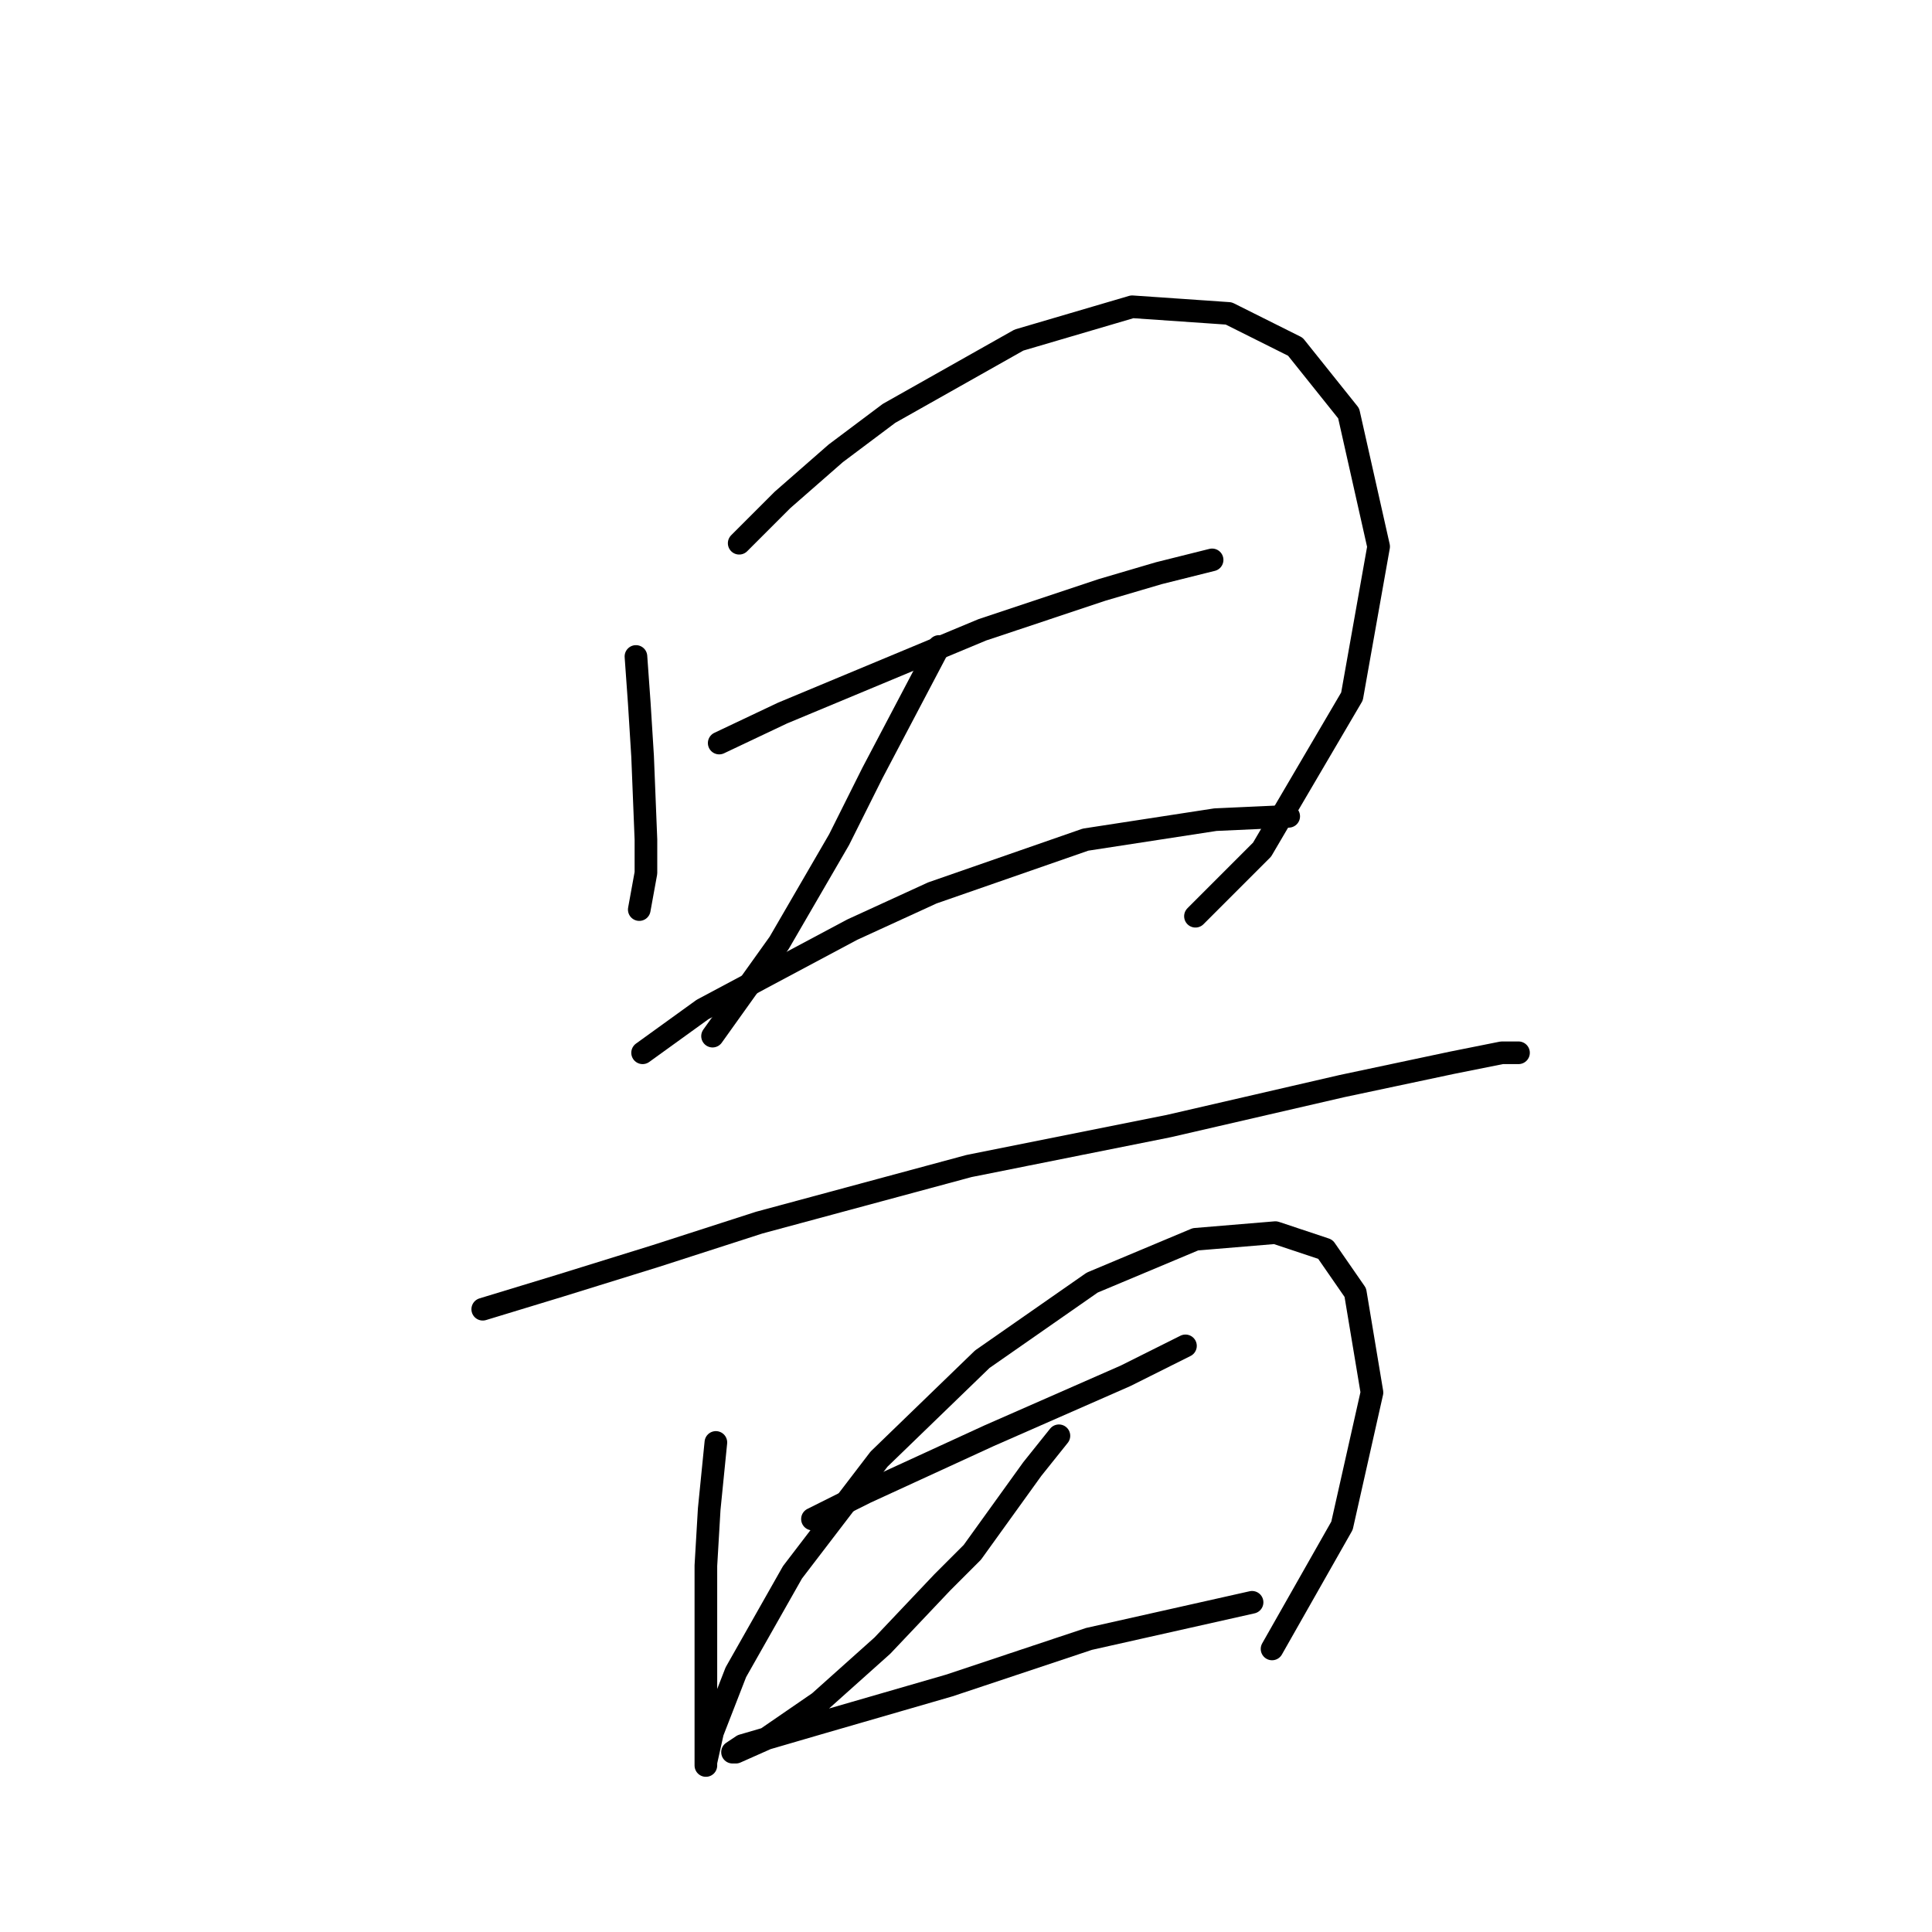 <?xml version="1.0" standalone="no"?>
    <svg width="256" height="256" xmlns="http://www.w3.org/2000/svg" version="1.1">
    <polyline stroke="black" stroke-width="3" stroke-linecap="round" fill="transparent" stroke-linejoin="round" points="84.266 86.985 84.707 93.163 85.148 100.224 85.59 111.256 85.59 115.669 84.707 120.524 84.707 120.524 " />
        <polyline stroke="black" stroke-width="3" stroke-linecap="round" fill="transparent" stroke-linejoin="round" points="97.946 71.981 103.683 66.244 110.744 60.066 117.805 54.77 135.015 45.062 150.019 40.649 162.817 41.531 171.643 45.944 178.704 54.77 182.675 72.422 179.145 92.281 167.23 112.58 158.404 121.406 158.404 121.406 " />
        <polyline stroke="black" stroke-width="3" stroke-linecap="round" fill="transparent" stroke-linejoin="round" points="95.298 98.459 103.683 94.487 130.161 83.455 146.048 78.159 153.55 75.952 160.61 74.187 160.61 74.187 " />
        <polyline stroke="black" stroke-width="3" stroke-linecap="round" fill="transparent" stroke-linejoin="round" points="124.424 85.661 115.598 102.43 111.185 111.256 103.242 124.937 94.416 137.293 94.416 137.293 " />
        <polyline stroke="black" stroke-width="3" stroke-linecap="round" fill="transparent" stroke-linejoin="round" points="85.148 139.499 93.092 133.763 112.95 123.171 123.541 118.317 143.841 111.256 161.052 108.609 170.76 108.167 170.76 108.167 " />
        <polyline stroke="black" stroke-width="3" stroke-linecap="round" fill="transparent" stroke-linejoin="round" points="63.966 173.479 74.116 170.39 86.914 166.419 100.594 162.006 128.396 154.504 154.874 149.208 177.821 143.912 192.384 140.823 199.003 139.499 201.21 139.499 201.21 139.499 " />
        <polyline stroke="black" stroke-width="3" stroke-linecap="round" fill="transparent" stroke-linejoin="round" points="94.857 191.131 93.974 199.957 93.533 207.459 93.533 225.553 93.533 229.083 93.533 233.496 93.533 233.937 93.533 233.496 94.416 229.524 97.505 221.581 105.007 208.342 116.481 193.338 130.161 180.099 144.724 169.949 158.404 164.212 168.995 163.33 175.615 165.536 179.586 171.273 181.793 184.512 177.821 202.164 168.554 218.492 168.554 218.492 " />
        <polyline stroke="black" stroke-width="3" stroke-linecap="round" fill="transparent" stroke-linejoin="round" points="107.655 201.281 114.715 197.751 131.043 190.249 149.137 182.305 157.08 178.334 157.08 178.334 " />
        <polyline stroke="black" stroke-width="3" stroke-linecap="round" fill="transparent" stroke-linejoin="round" points="140.311 190.249 136.78 194.662 128.837 205.694 124.865 209.666 116.922 218.051 108.537 225.553 101.476 230.407 97.505 232.172 97.063 232.172 98.387 231.29 108.979 228.201 125.748 223.346 144.282 217.168 165.906 212.314 165.906 212.314 " />
        </svg>